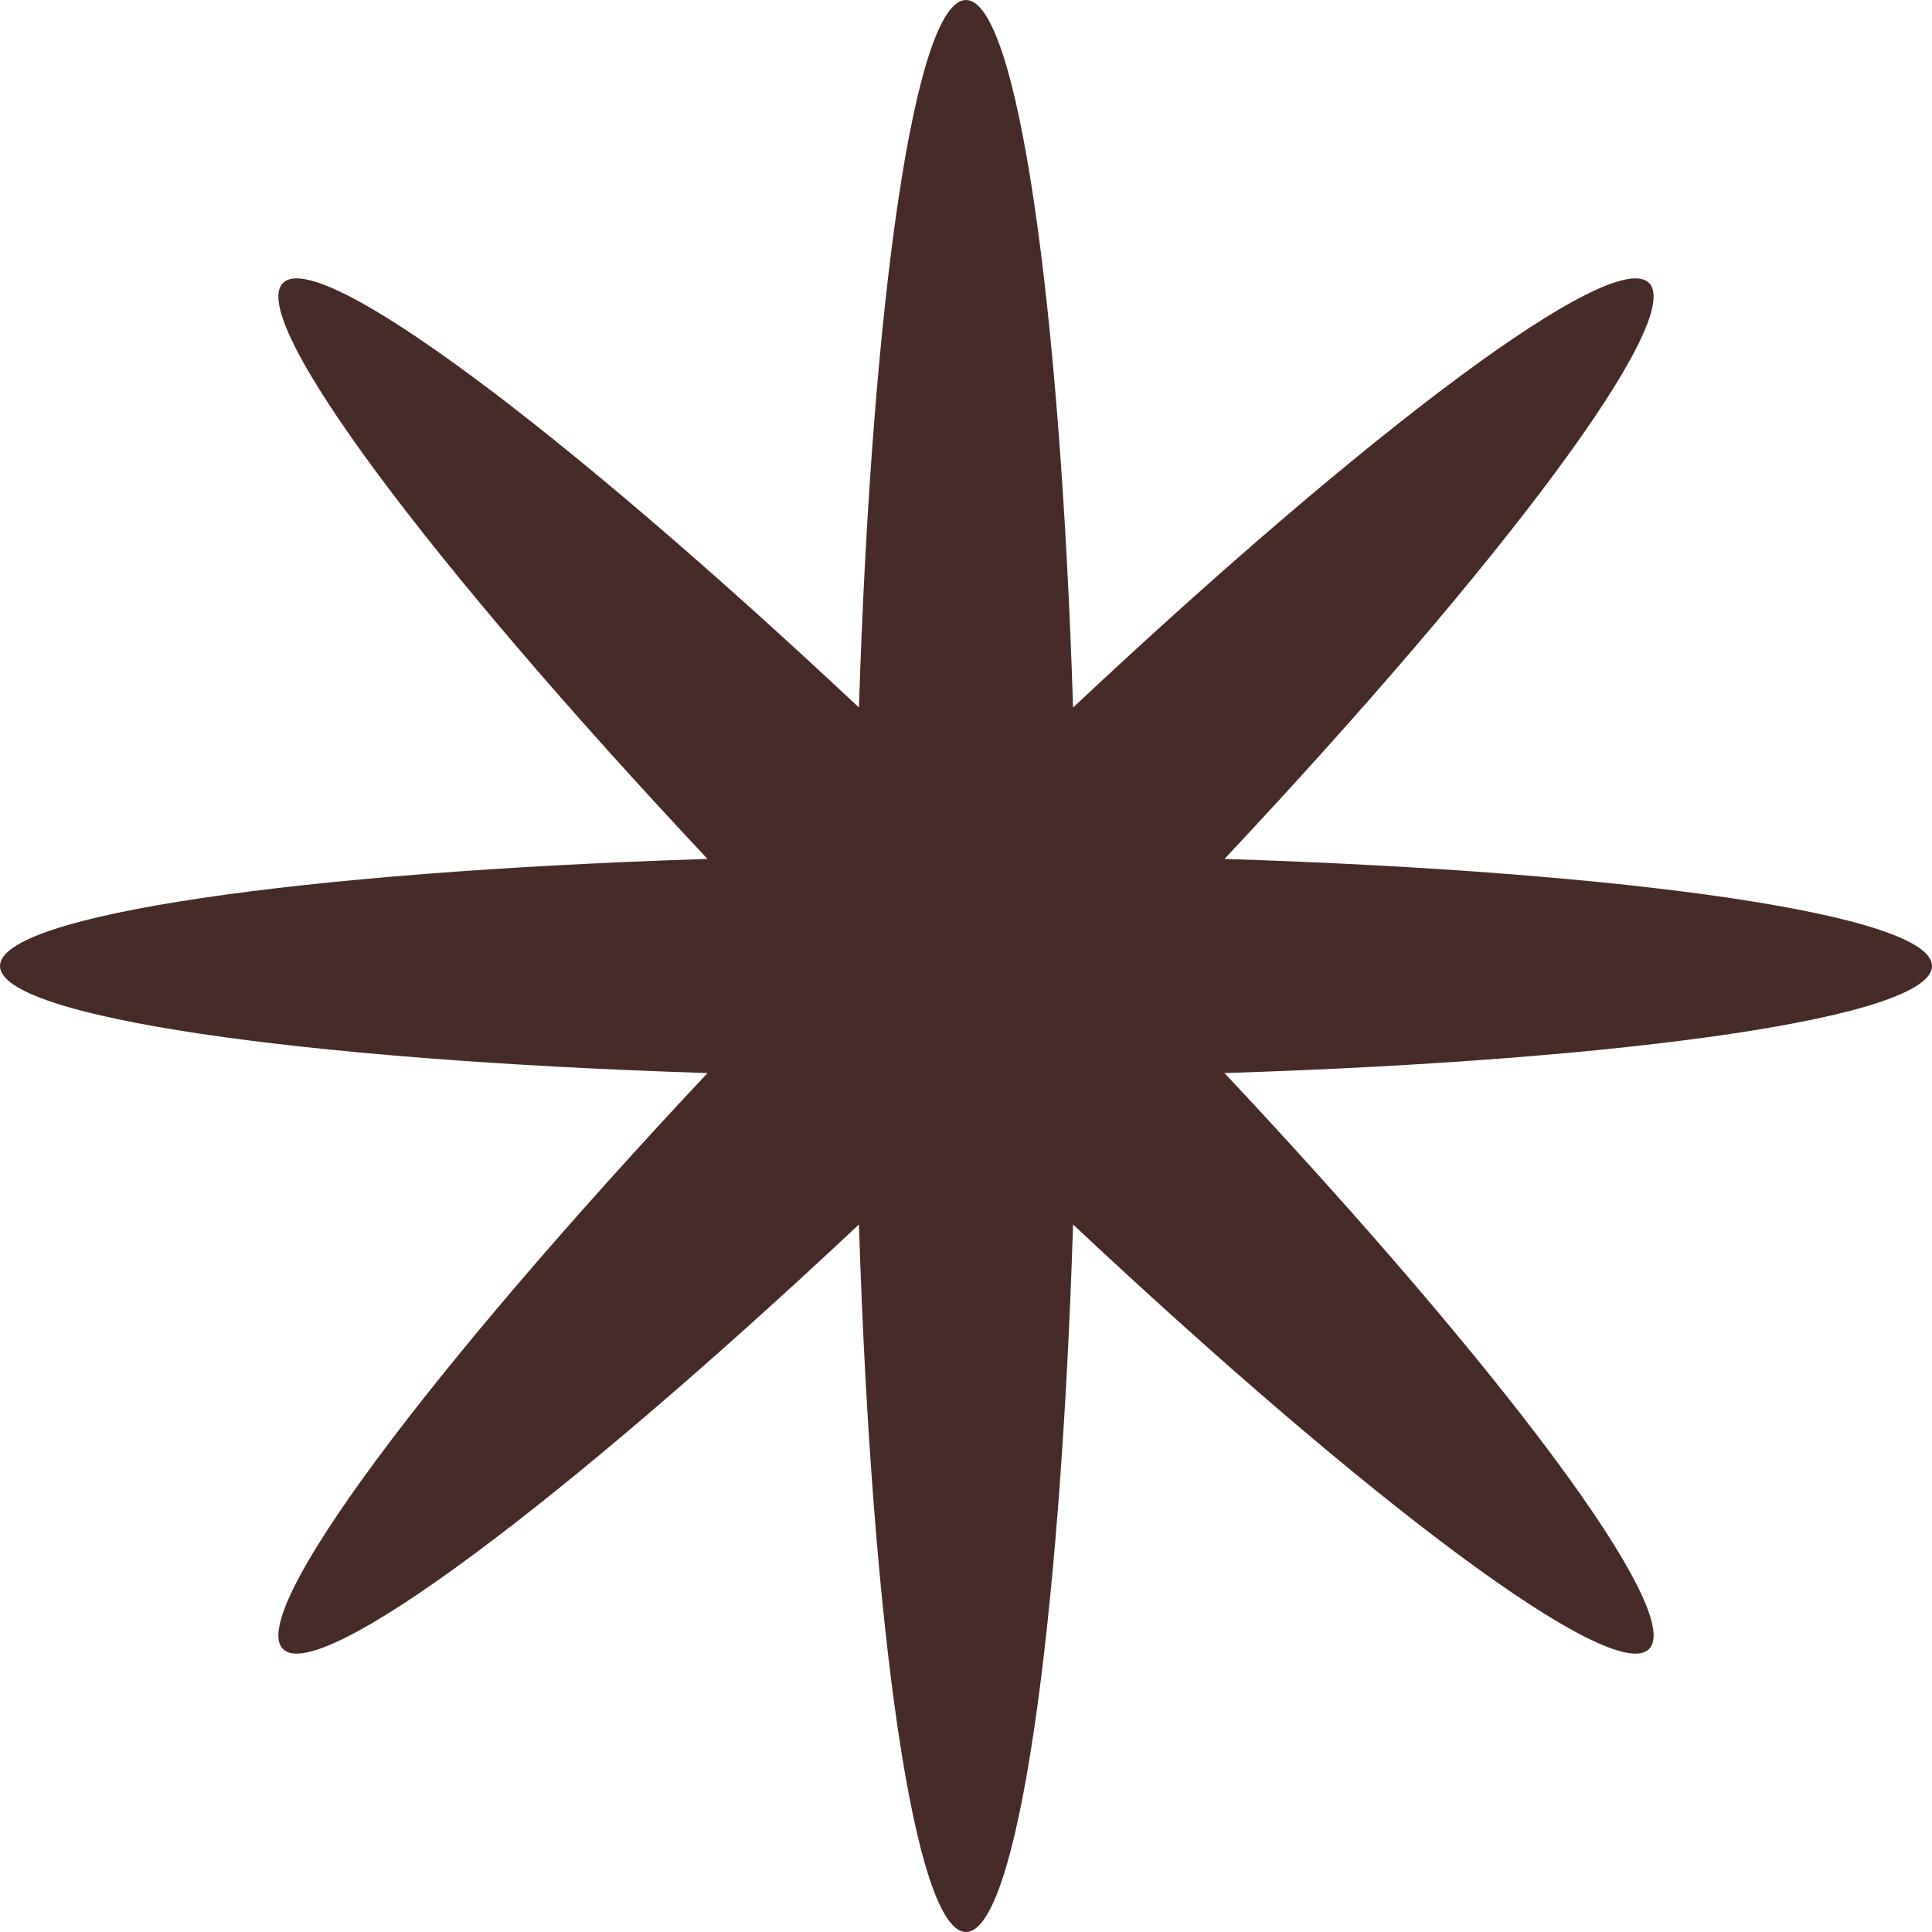<svg width="24" height="24" viewBox="0 0 24 24" fill="none" xmlns="http://www.w3.org/2000/svg">
<path d="M15.211 10.67C20.279 10.831 24 11.366 24 12C24 12.634 20.279 13.169 15.211 13.33C18.681 17.028 20.934 20.037 20.485 20.485C20.037 20.934 17.028 18.681 13.33 15.211C13.169 20.279 12.634 24 12 24C11.366 24 10.831 20.279 10.67 15.211C6.972 18.681 3.963 20.934 3.515 20.485C3.066 20.037 5.319 17.028 8.789 13.33C3.721 13.169 0 12.634 0 12C0 11.366 3.721 10.831 8.789 10.67C5.319 6.972 3.066 3.963 3.515 3.515C3.963 3.066 6.972 5.319 10.67 8.789C10.831 3.721 11.366 0 12 0C12.634 0 13.169 3.721 13.33 8.789C17.028 5.319 20.037 3.066 20.485 3.515C20.934 3.963 18.681 6.972 15.211 10.67Z" fill="#472B29"/>
</svg>

